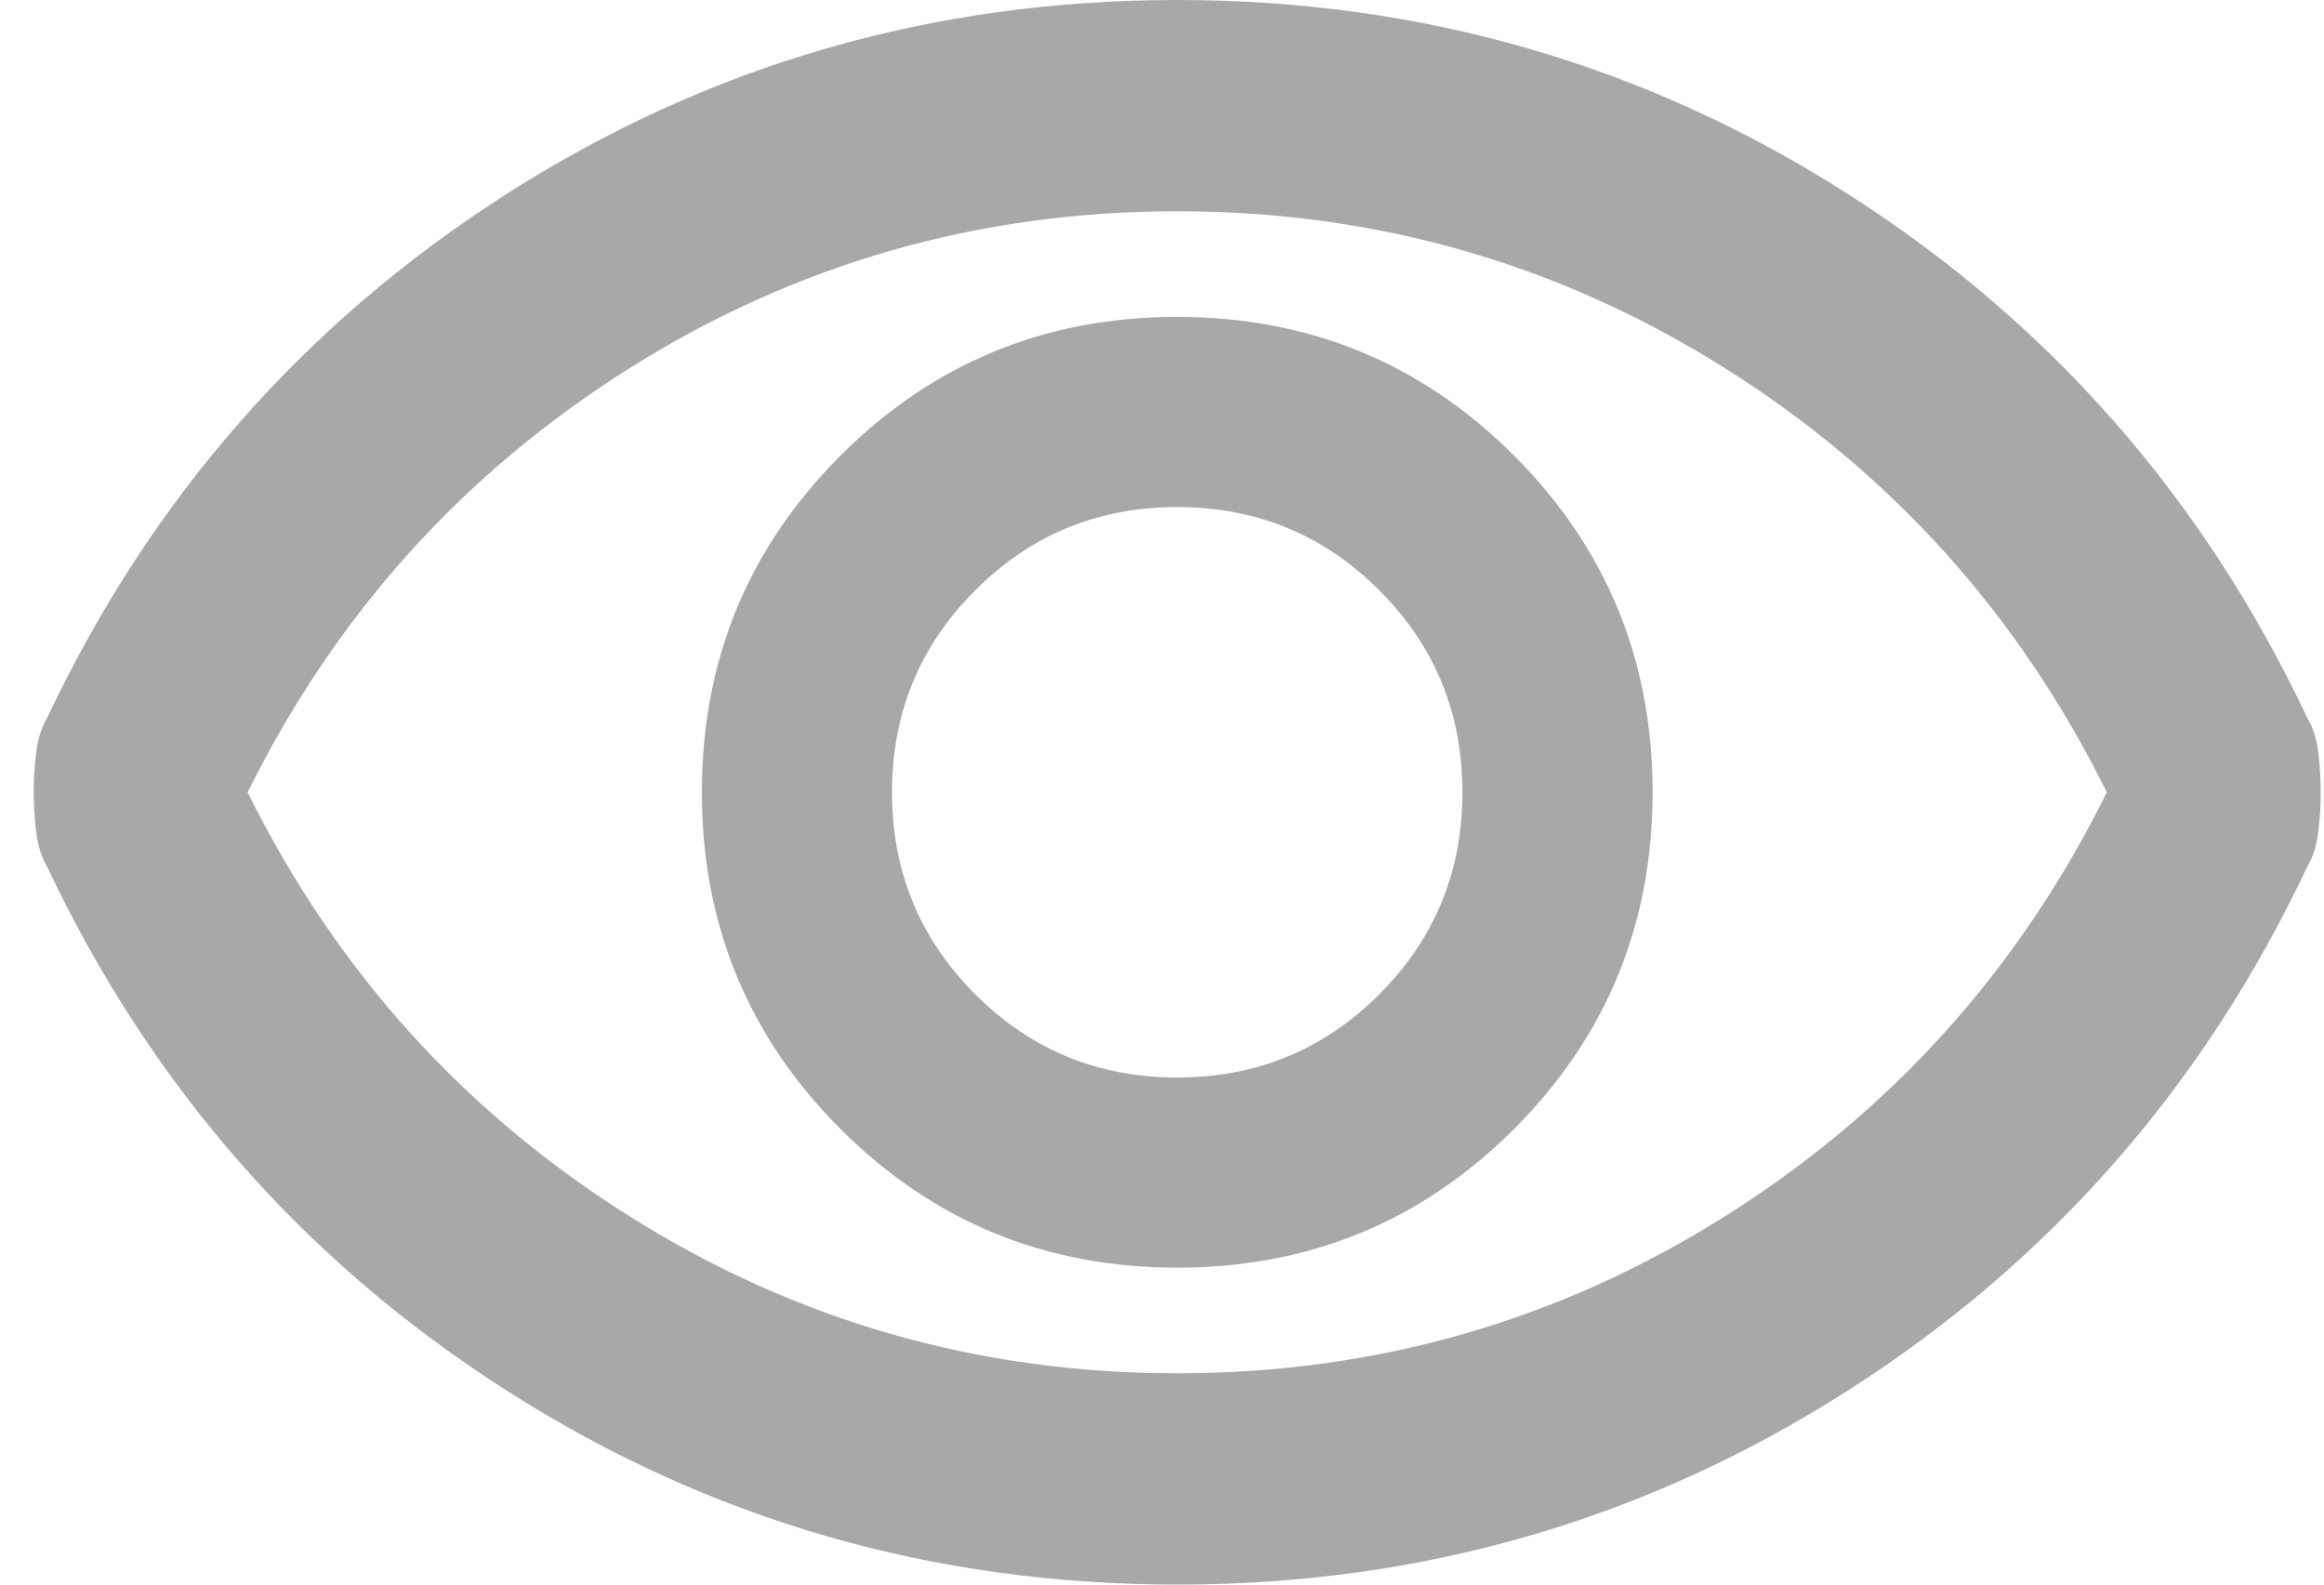 <svg width="22" height="15" viewBox="0 0 22 15" fill="none" xmlns="http://www.w3.org/2000/svg">
<path d="M11.144 12C12.394 12 13.457 11.562 14.332 10.688C15.207 9.812 15.644 8.75 15.644 7.5C15.644 6.25 15.207 5.188 14.332 4.312C13.457 3.438 12.394 3 11.144 3C9.894 3 8.832 3.438 7.957 4.312C7.082 5.188 6.644 6.25 6.644 7.5C6.644 8.75 7.082 9.812 7.957 10.688C8.832 11.562 9.894 12 11.144 12ZM11.144 10.2C10.394 10.2 9.757 9.938 9.232 9.412C8.707 8.887 8.444 8.25 8.444 7.5C8.444 6.75 8.707 6.112 9.232 5.588C9.757 5.062 10.394 4.8 11.144 4.8C11.894 4.8 12.532 5.062 13.057 5.588C13.582 6.112 13.844 6.75 13.844 7.5C13.844 8.25 13.582 8.887 13.057 9.412C12.532 9.938 11.894 10.2 11.144 10.2ZM11.144 15C8.828 15 6.711 14.387 4.794 13.162C2.878 11.938 1.428 10.283 0.444 8.2C0.394 8.117 0.361 8.012 0.344 7.888C0.328 7.763 0.319 7.633 0.319 7.5C0.319 7.367 0.328 7.237 0.344 7.112C0.361 6.987 0.394 6.883 0.444 6.8C1.428 4.717 2.878 3.062 4.794 1.837C6.711 0.613 8.828 0 11.144 0C13.461 0 15.578 0.613 17.494 1.837C19.411 3.062 20.861 4.717 21.844 6.8C21.894 6.883 21.928 6.987 21.944 7.112C21.961 7.237 21.969 7.367 21.969 7.5C21.969 7.633 21.961 7.763 21.944 7.888C21.928 8.012 21.894 8.117 21.844 8.2C20.861 10.283 19.411 11.938 17.494 13.162C15.578 14.387 13.461 15 11.144 15ZM11.144 13C13.028 13 14.757 12.504 16.332 11.512C17.907 10.521 19.111 9.183 19.944 7.5C19.111 5.817 17.907 4.479 16.332 3.487C14.757 2.496 13.028 2 11.144 2C9.261 2 7.532 2.496 5.957 3.487C4.382 4.479 3.178 5.817 2.344 7.5C3.178 9.183 4.382 10.521 5.957 11.512C7.532 12.504 9.261 13 11.144 13Z" fill="#A8A8A8"/>
</svg>
